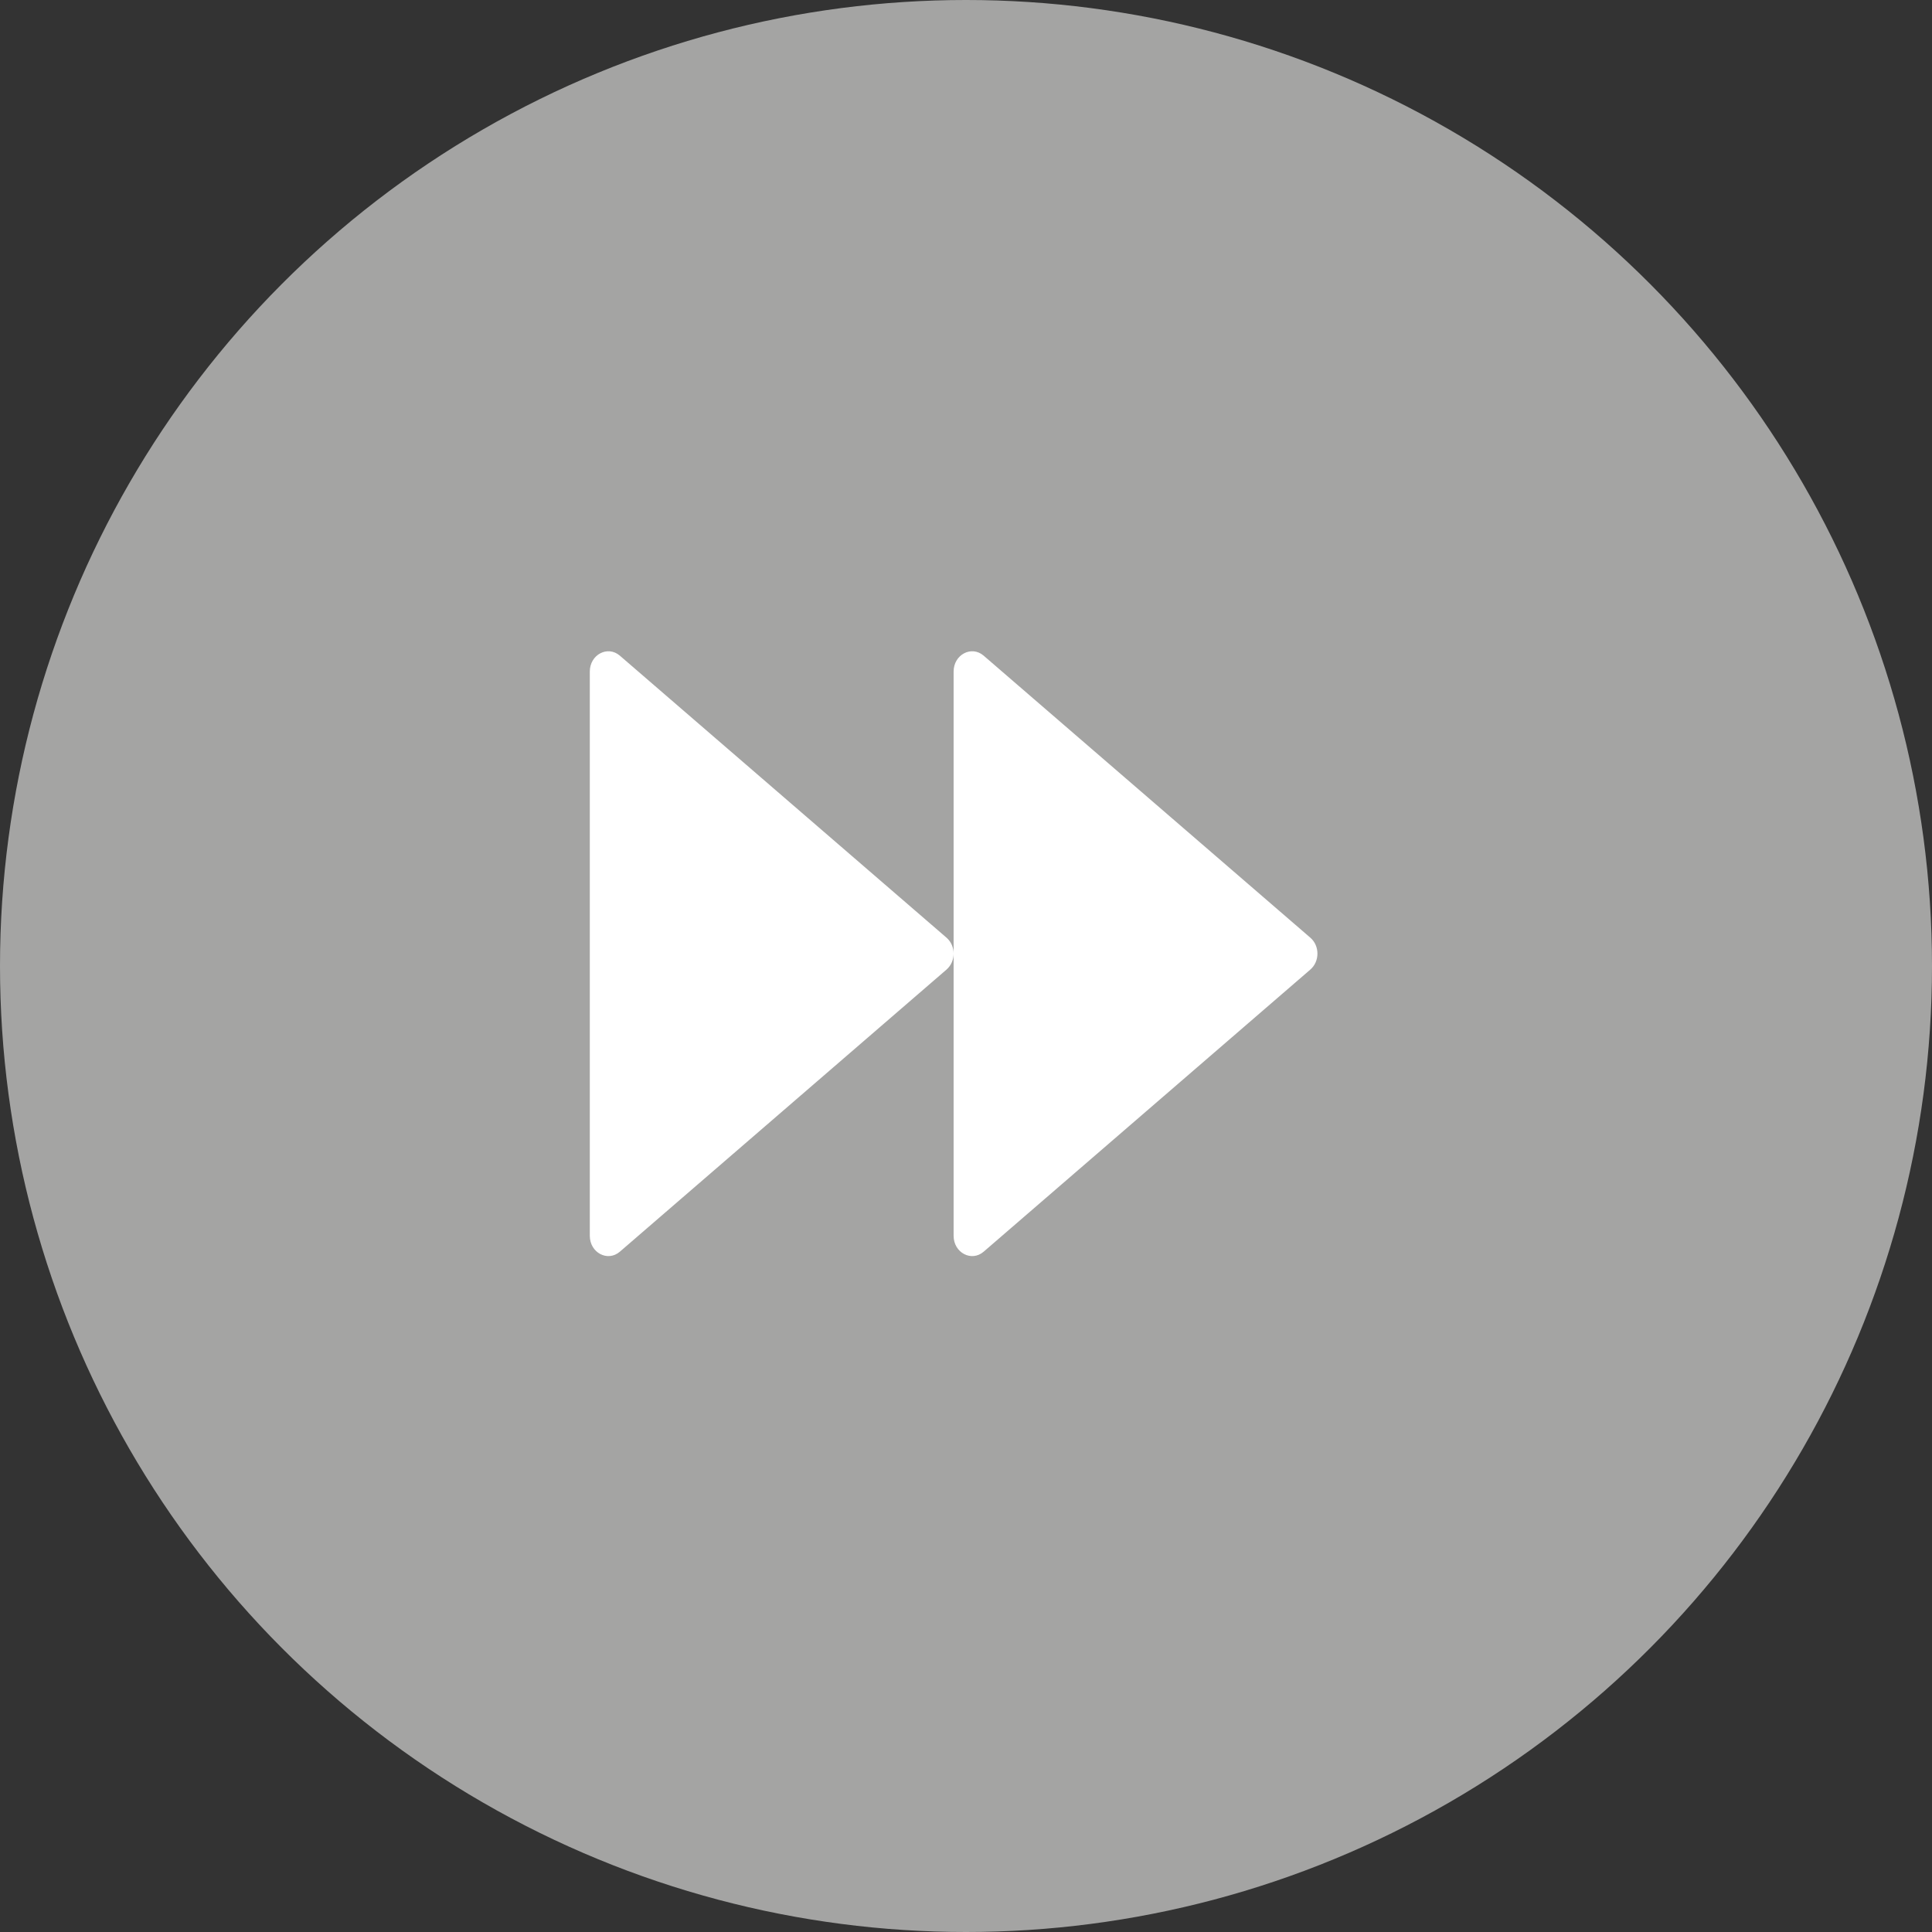 <svg width="78" height="78" viewBox="0 0 78 78" fill="none" xmlns="http://www.w3.org/2000/svg">
<rect x="0" y="0" width="78" height="78" fill="#333333" stroke="none"/>
<circle cx="39" cy="39" r="39" fill="#A4A4A3"/>
<path d="M52.903 37.858L39.712 26.47C39.221 26.048 38.5 26.429 38.5 27.113V49.892C38.5 50.576 39.221 50.957 39.712 50.535L52.903 39.143C53.284 38.812 53.284 38.188 52.903 37.858ZM38.215 37.858L25.024 26.47C24.533 26.048 23.812 26.429 23.812 27.113V49.892C23.812 50.576 24.533 50.957 25.024 50.535L38.215 39.143C38.404 38.977 38.5 38.739 38.5 38.5C38.5 38.261 38.404 38.023 38.215 37.858V37.858Z" fill="white"/>
</svg>

